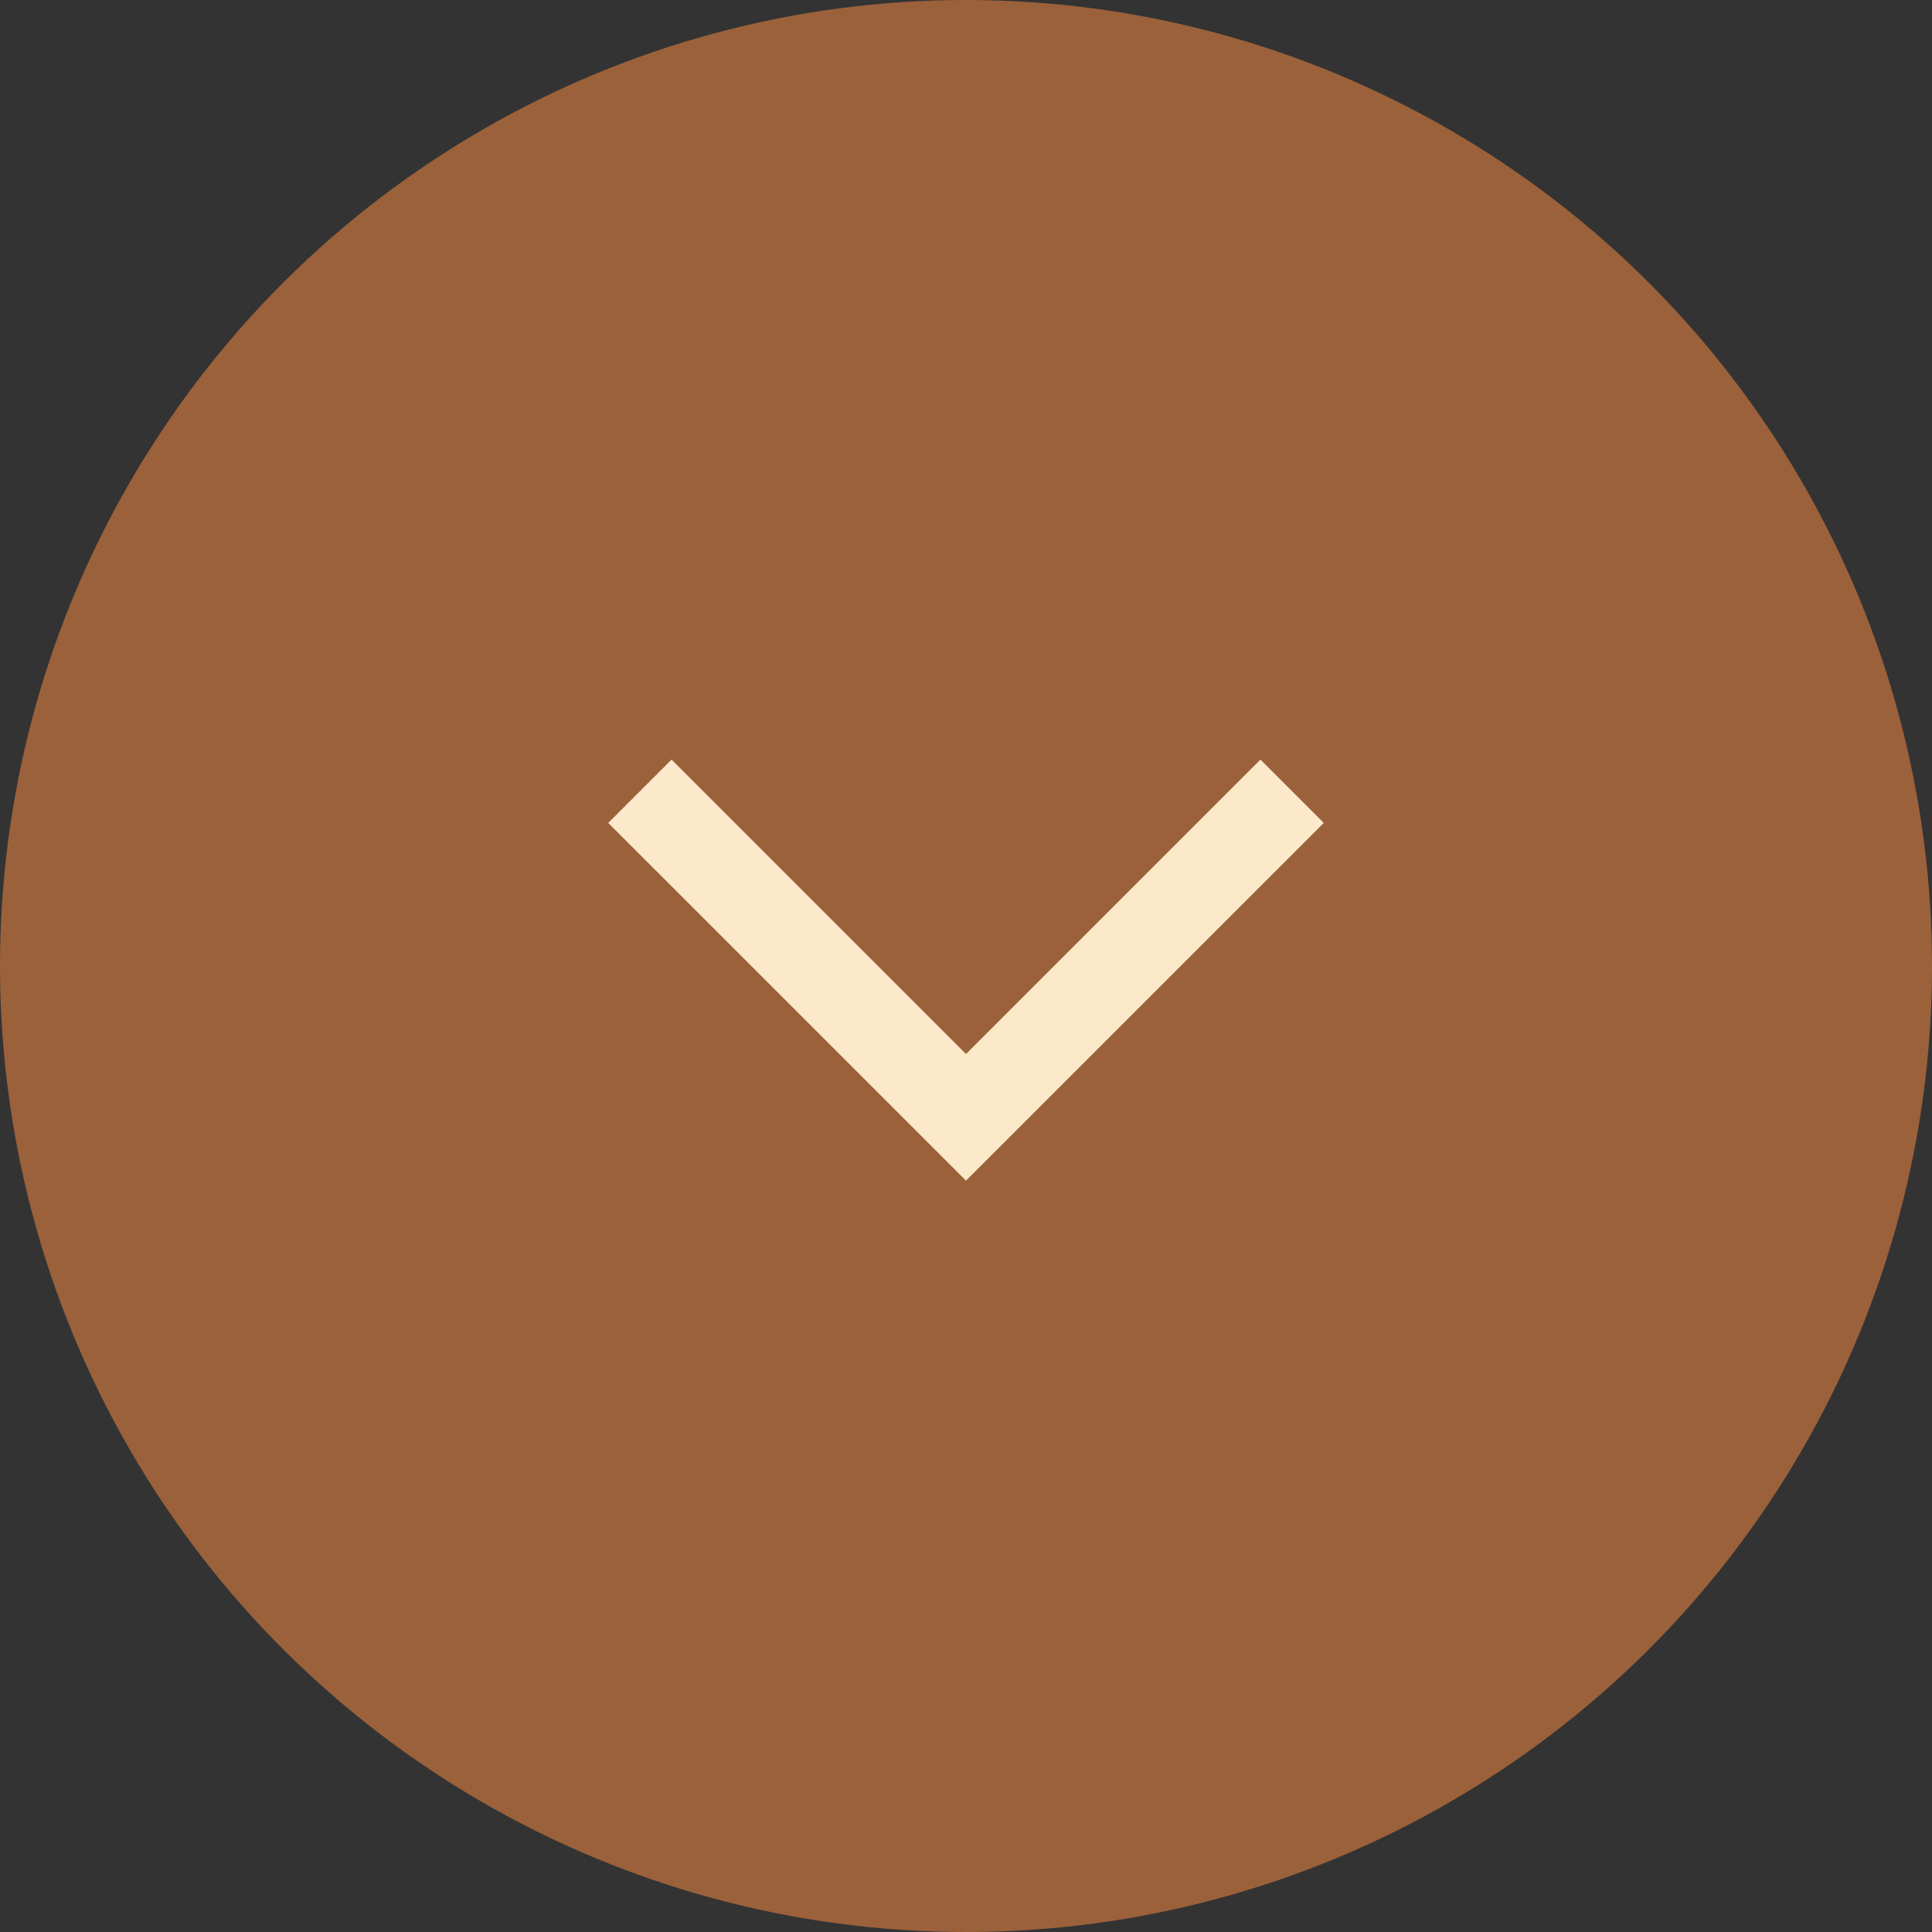 <svg width="32" height="32" viewBox="0 0 32 32" fill="none" xmlns="http://www.w3.org/2000/svg">
<rect x="0" y="0" width="32" height="32" fill="#333333" stroke="none"/>
<circle cx="16" cy="16" r="15.5" transform="rotate(-90 16 16)" fill="#9B613B" stroke="#9B613B"/>
<g clip-path="url(#clip0_353_622)">
<rect width="14.222" height="14.222" transform="translate(8.889 23.111) rotate(-90)" fill="#9B613B"/>
<path d="M11.123 12.581L10.074 13.63L16 19.555L21.926 13.63L20.877 12.581L16 17.458L11.123 12.581Z" fill="#FBE9C9"/>
</g>
<defs>
<clipPath id="clip0_353_622">
<rect width="14.222" height="14.222" fill="white" transform="translate(8.889 23.111) rotate(-90)"/>
</clipPath>
</defs>
</svg>
